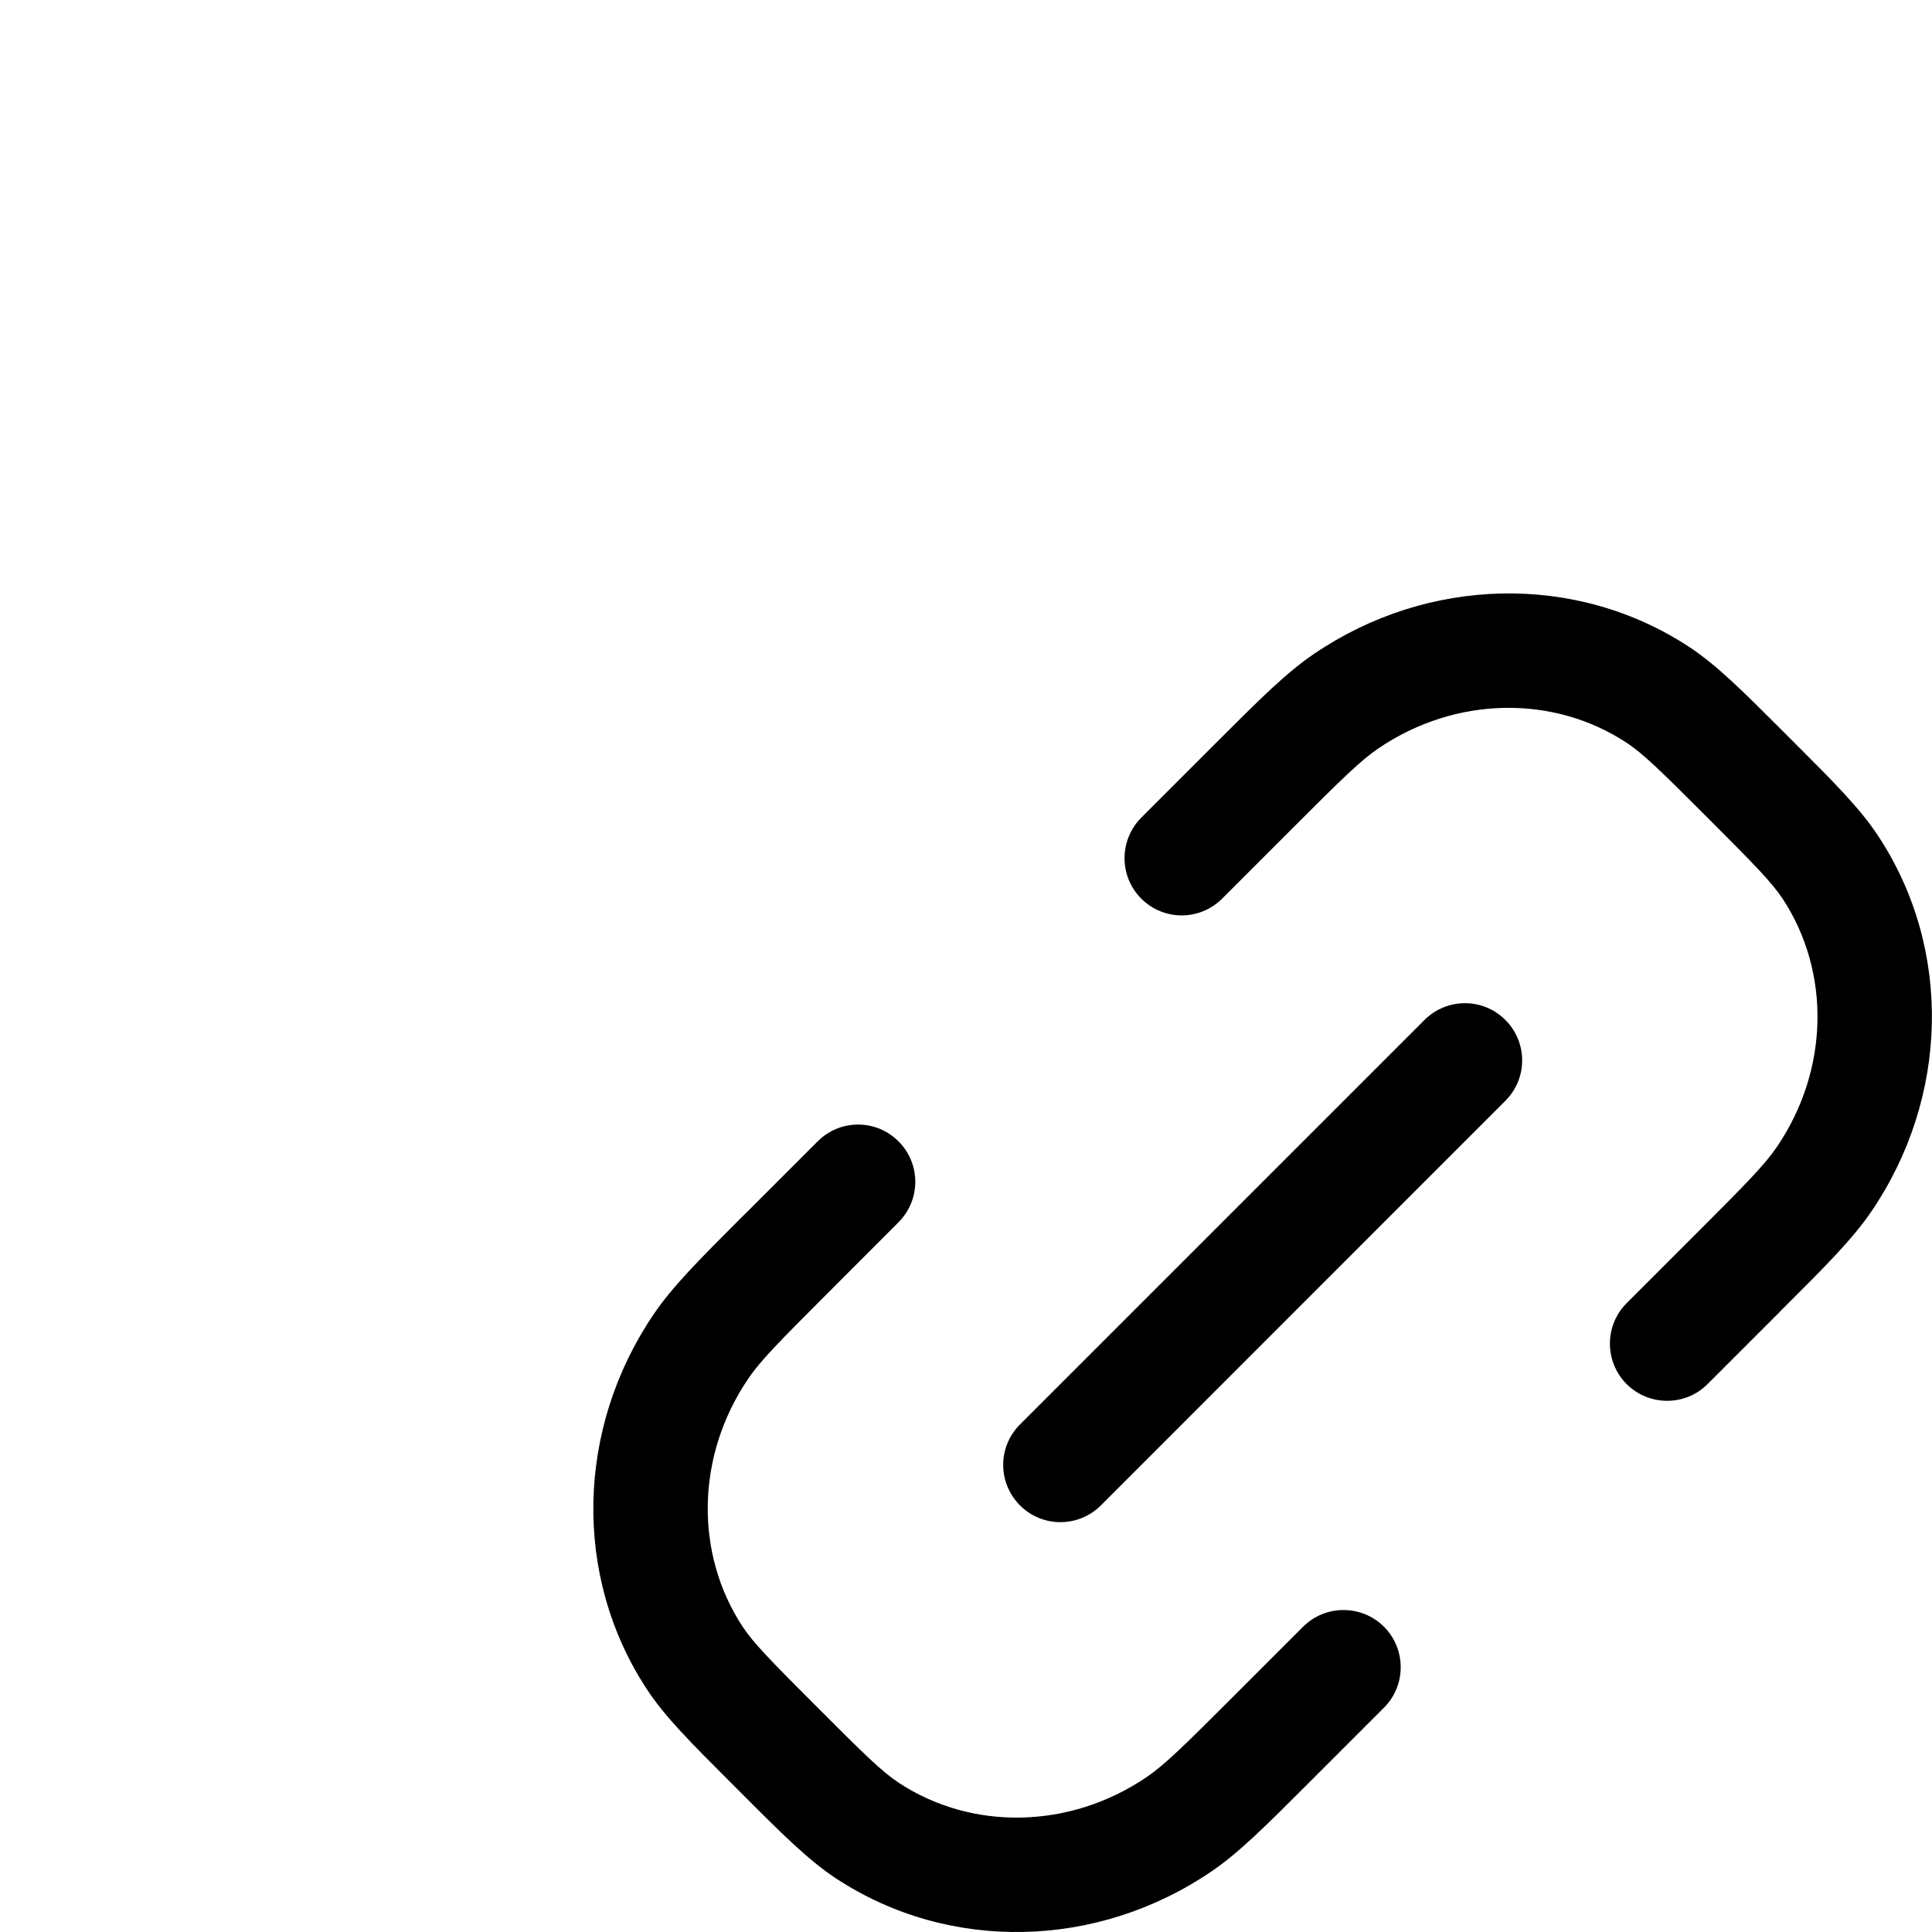 <svg width="17" height="17" fill="none" xmlns="http://www.w3.org/2000/svg">
  <path
    fill-rule="evenodd"
    clip-rule="evenodd"
    d="M6.572 10.666L6.528 10.709C6.156 11.081 5.918 11.319 5.752 11.564C5.072 12.565 5.037 13.867 5.692 14.864C5.851 15.107 6.084 15.339 6.438 15.693L6.483 15.738L6.528 15.783C6.881 16.137 7.114 16.369 7.357 16.529C8.354 17.184 9.656 17.149 10.657 16.469C10.902 16.303 11.14 16.064 11.512 15.692L11.555 15.649L12.178 15.026C12.374 14.83 12.374 14.511 12.178 14.314C11.981 14.118 11.662 14.118 11.466 14.314L10.843 14.937C10.413 15.367 10.246 15.53 10.091 15.636C9.41 16.099 8.549 16.108 7.91 15.688C7.764 15.592 7.609 15.441 7.195 15.026C6.78 14.611 6.628 14.456 6.533 14.311C6.113 13.671 6.122 12.81 6.585 12.13C6.69 11.974 6.854 11.808 7.284 11.378L7.906 10.755C8.103 10.558 8.103 10.239 7.906 10.043C7.71 9.846 7.391 9.846 7.195 10.043L6.572 10.666ZM11.377 7.284C11.807 6.854 11.973 6.691 12.129 6.585C12.81 6.123 13.671 6.114 14.31 6.534C14.456 6.629 14.611 6.781 15.025 7.195C15.44 7.61 15.591 7.765 15.687 7.91C16.107 8.55 16.098 9.411 15.635 10.092C15.53 10.247 15.366 10.414 14.936 10.844L14.313 11.467C14.117 11.663 14.117 11.982 14.313 12.179C14.51 12.375 14.829 12.375 15.025 12.179L15.648 11.556L15.691 11.512C16.064 11.14 16.302 10.902 16.468 10.658C17.148 9.657 17.183 8.354 16.528 7.358C16.369 7.115 16.136 6.882 15.782 6.528L15.737 6.483L15.692 6.438C15.339 6.085 15.106 5.852 14.863 5.692C13.866 5.038 12.564 5.073 11.563 5.753C11.318 5.919 11.08 6.157 10.708 6.529L10.665 6.572L10.042 7.195C9.846 7.392 9.846 7.711 10.042 7.907C10.239 8.104 10.557 8.104 10.754 7.907L11.377 7.284ZM8.975 12.534C8.778 12.731 8.778 13.049 8.975 13.246C9.171 13.443 9.49 13.443 9.687 13.246L13.246 9.686C13.443 9.49 13.443 9.171 13.246 8.975C13.05 8.778 12.731 8.778 12.534 8.975L8.975 12.534Z"
    fill="currentColor"
  />
</svg>
